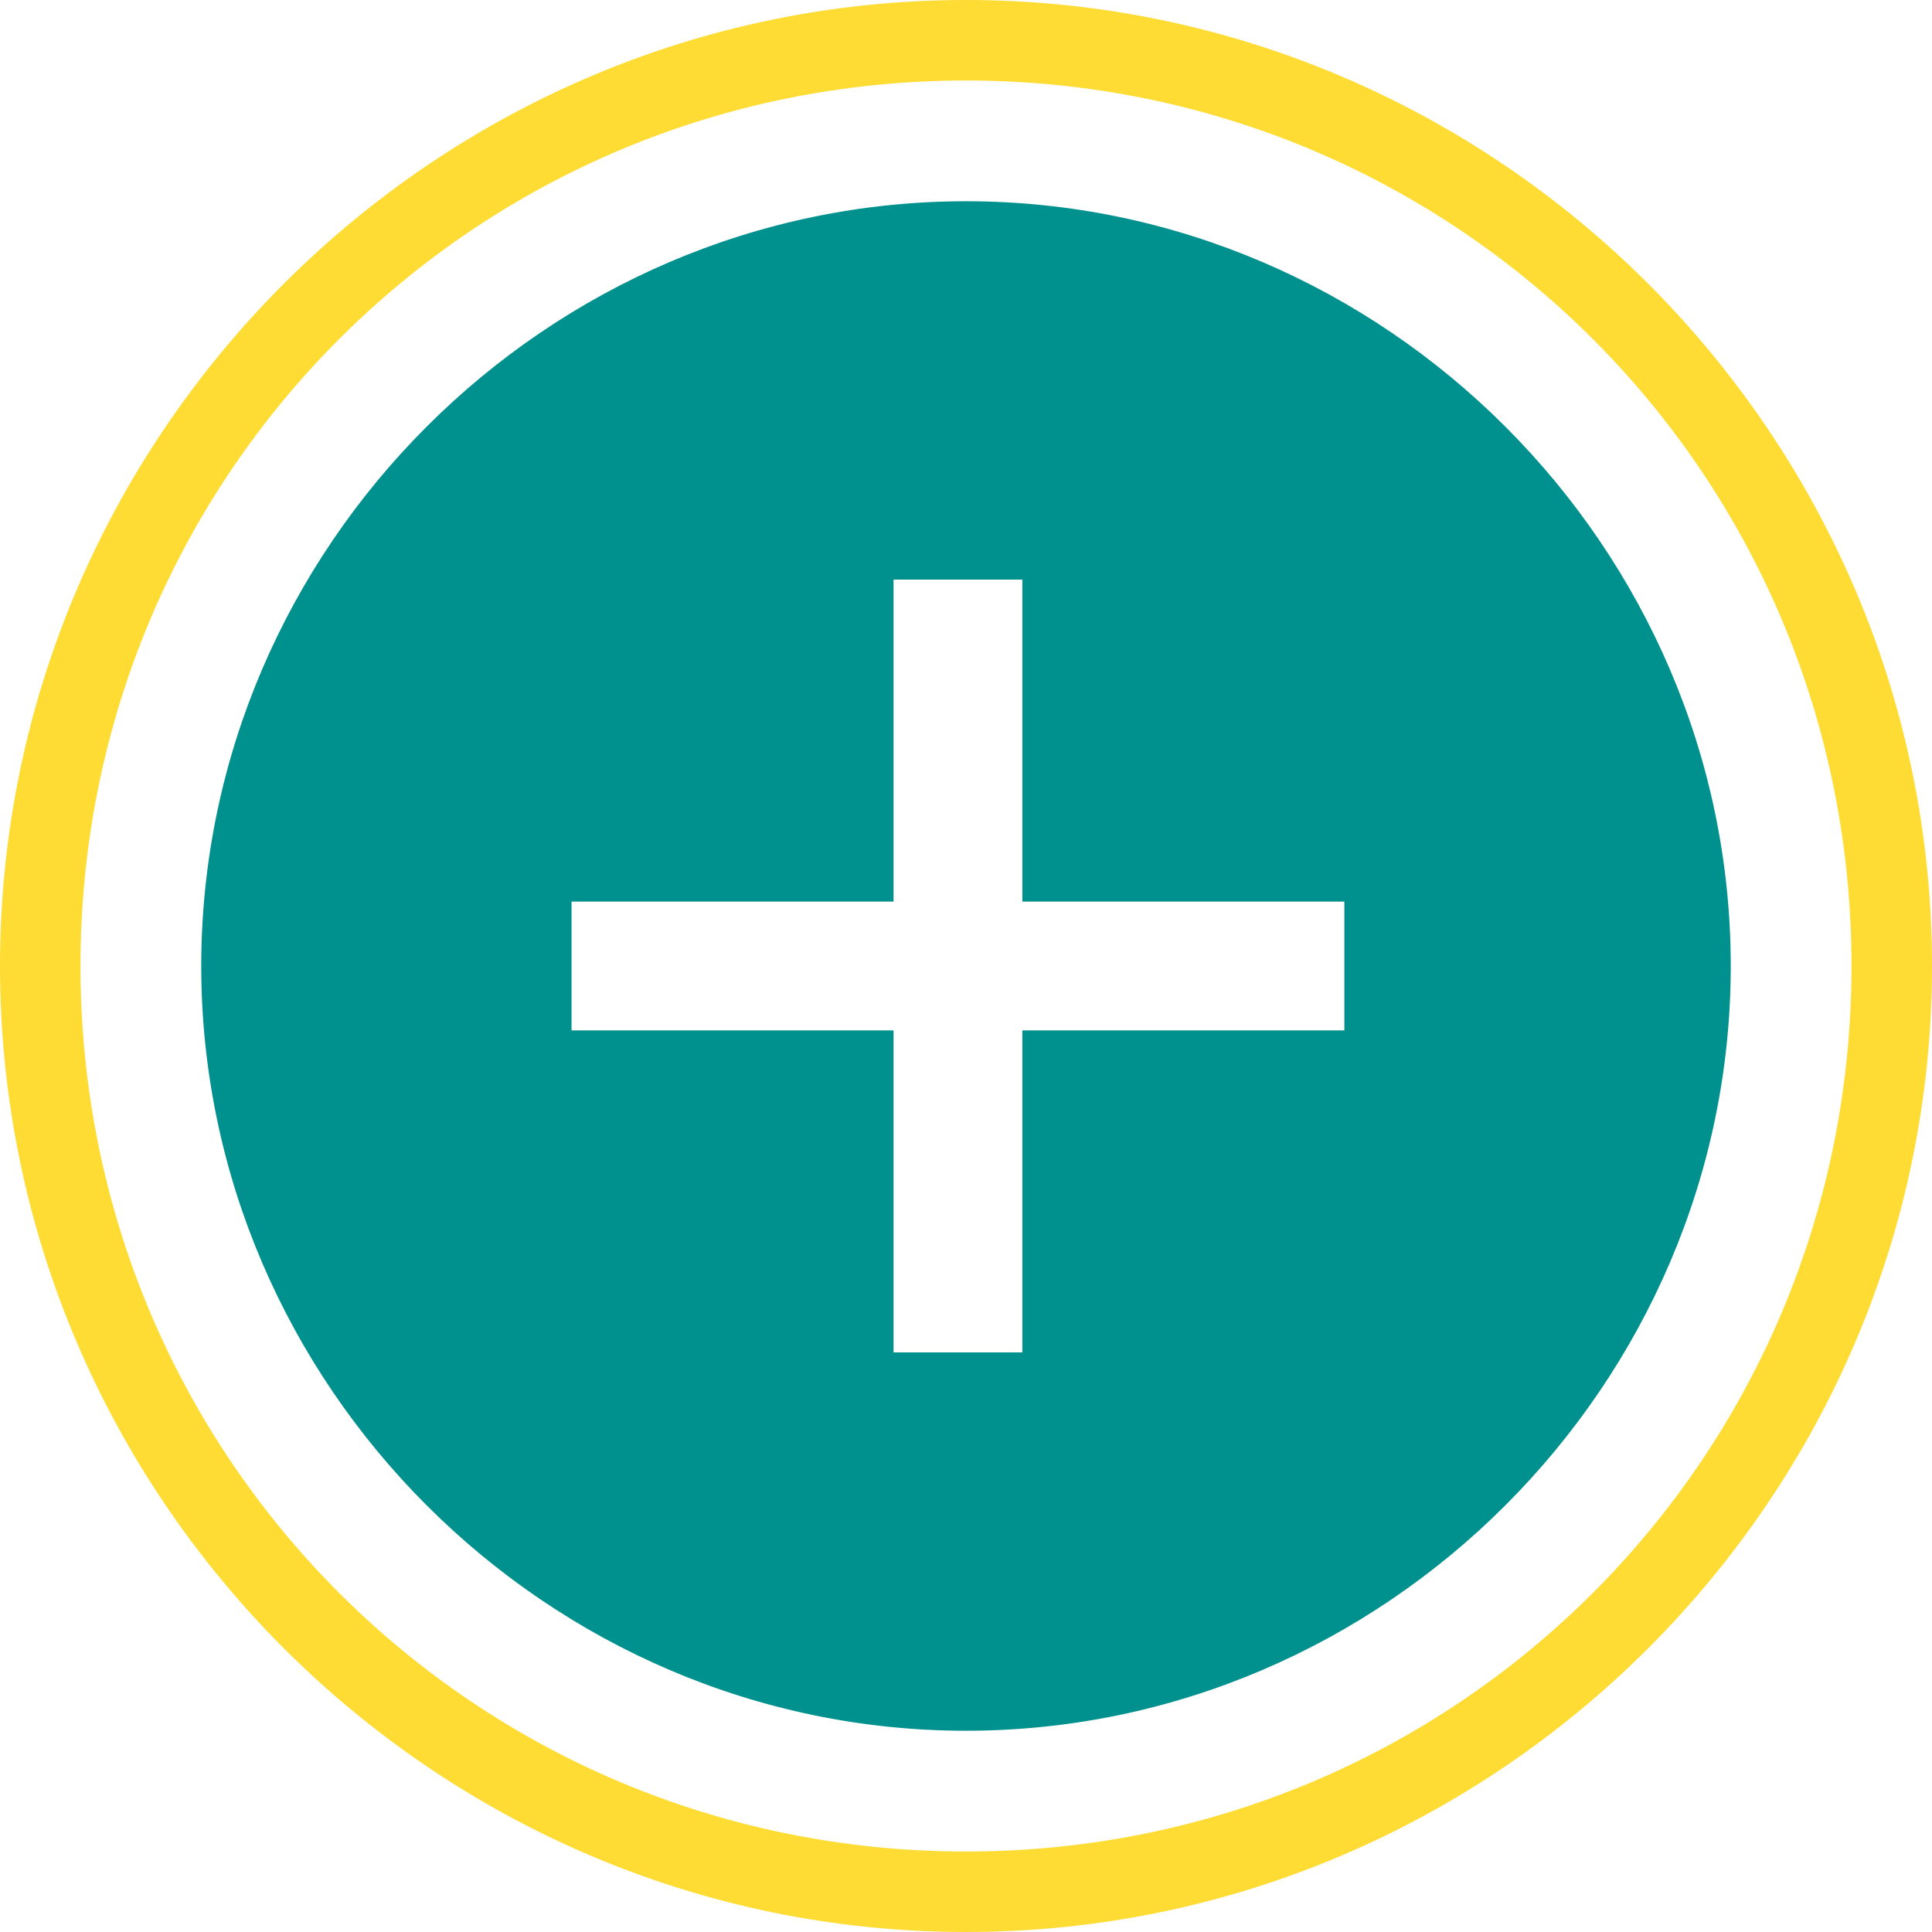 <?xml version="1.0" encoding="utf-8"?>
<!-- Generator: Adobe Illustrator 19.0.0, SVG Export Plug-In . SVG Version: 6.00 Build 0)  -->
<svg version="1.1" id="Layer_1" xmlns="http://www.w3.org/2000/svg" xmlns:xlink="http://www.w3.org/1999/xlink" x="0px" y="0px"
	 viewBox="-285 408.9 24 24" style="enable-background:new -285 408.9 24 24;" xml:space="preserve">
<style type="text/css">
    .plus_st1{fill:#ffdc34;}
	.plus_st0{fill:#00918e;}
</style>
<path class="plus_st0" d="M-273,411.4c-5.2,0-9.5,4.3-9.5,9.5s4.3,9.5,9.5,9.5s9.5-4.3,9.5-9.5S-267.8,411.4-273,411.4z M-268.3,421.7h-4
	v4h-1.6v-4h-4v-1.6h4v-4h1.6v4h4V421.7z"/>
<g>
	<path class="plus_st1" d="M-273,409.9c6.1,0,11,4.9,11,11s-4.9,11-11,11s-11-4.9-11-11S-279.1,409.9-273,409.9 M-273,408.9
		c-6.6,0-12,5.4-12,12s5.4,12,12,12s12-5.4,12-12S-266.4,408.9-273,408.9L-273,408.9z"/>
</g>
</svg>
